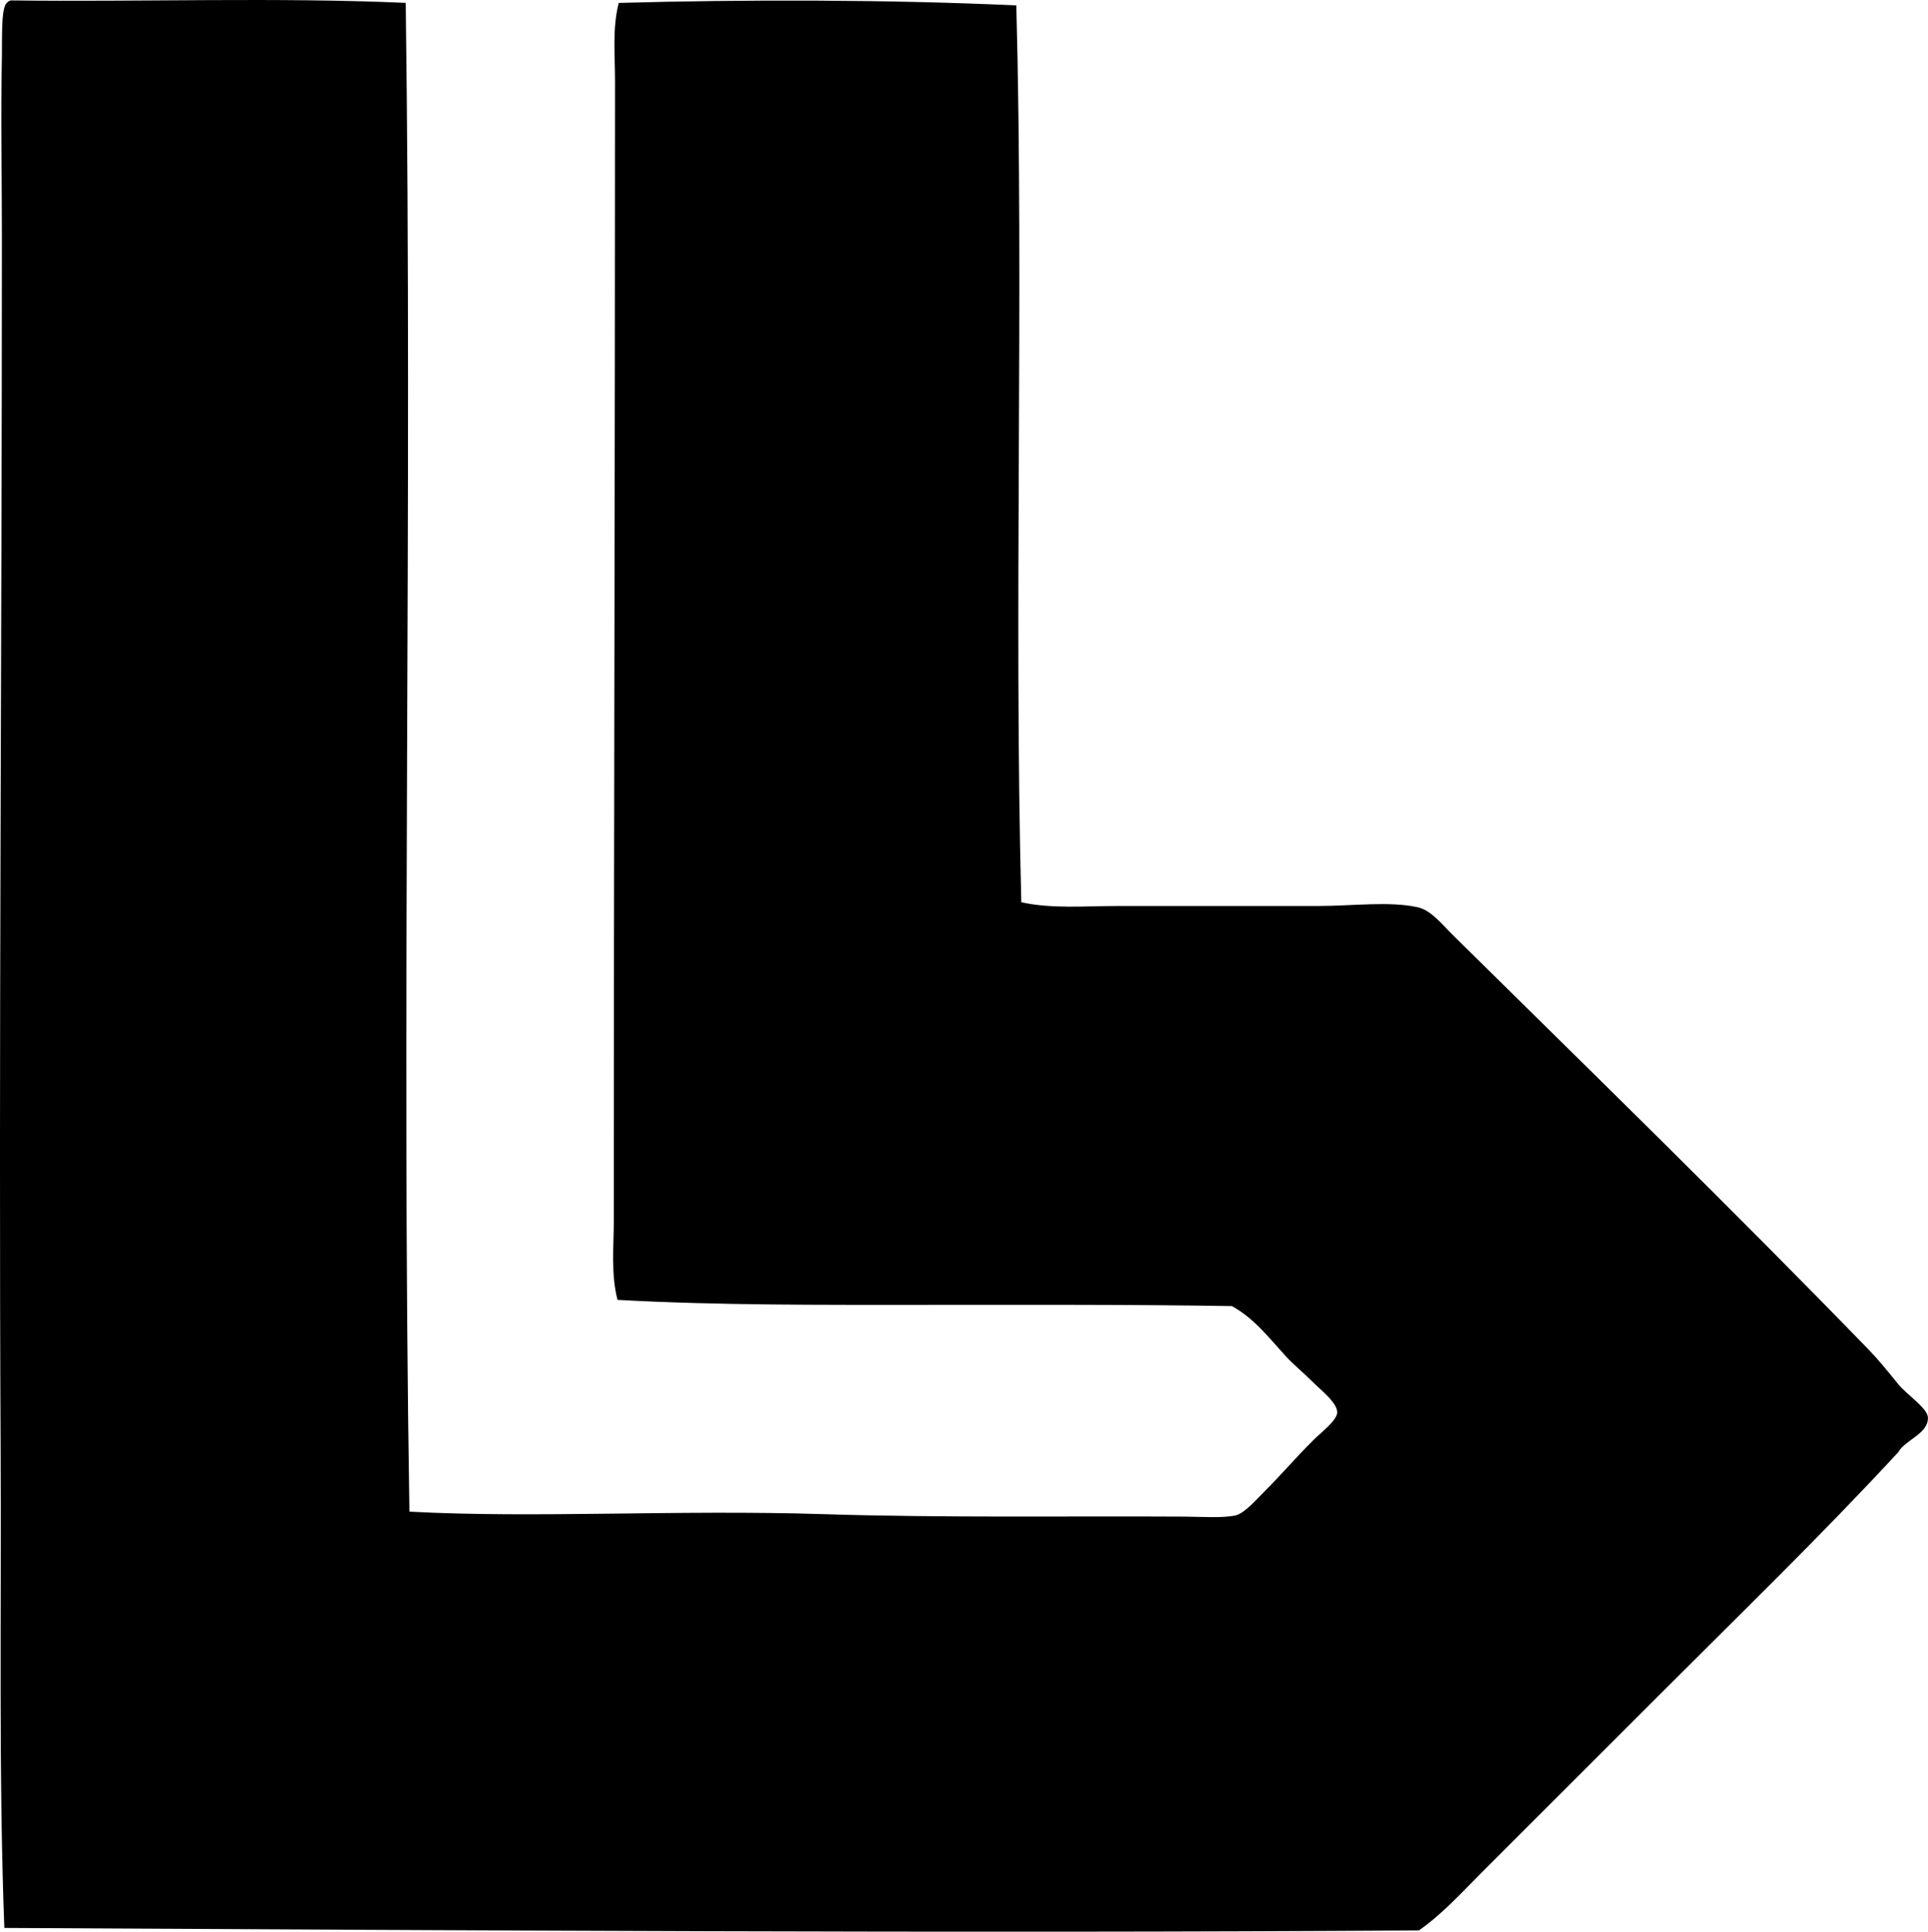 <?xml version="1.0" encoding="iso-8859-1"?>
<!-- Generator: Adobe Illustrator 19.2.0, SVG Export Plug-In . SVG Version: 6.00 Build 0)  -->
<svg version="1.1" xmlns="http://www.w3.org/2000/svg" xmlns:xlink="http://www.w3.org/1999/xlink" x="0px" y="0px"
	 viewBox="0 0 76.089 76.226" style="enable-background:new 0 0 76.089 76.226;" xml:space="preserve">
<g id="Ravuron_x5F_75">
	<path style="fill-rule:evenodd;clip-rule:evenodd;" d="M16.012,0.114c0.269,19.953-0.174,39.67,0.146,59.54
		c4.957,0.266,10.543-0.084,16.327,0.098c4.765,0.15,9.576,0.072,14.274,0.098c0.697,0.004,1.474,0.066,2.004-0.049
		c0.345-0.075,0.842-0.647,1.124-0.929c0.733-0.733,1.168-1.266,1.956-2.053c0.288-0.287,0.916-0.759,0.929-1.075
		c0.015-0.381-0.646-0.89-0.929-1.173c-0.408-0.408-0.791-0.716-1.076-1.026c-0.726-0.793-1.265-1.513-2.15-2.004
		c-4.044-0.065-8.009-0.049-12.123-0.049c-4.029,0-8.169,0.023-12.123-0.196c-0.264-1.013-0.147-2.092-0.147-3.128
		c0-15.013,0.049-29.685,0.049-44.972c0-1.018-0.112-2.074,0.146-3.08c4.965-0.141,10.696-0.134,15.691,0.098
		c0.302,11.435-0.103,23.771,0.196,35.391c1.212,0.266,2.5,0.147,3.812,0.147c2.612,0,5.169,0,7.919,0
		c1.332,0,2.79-0.197,3.91,0.049c0.529,0.116,0.941,0.653,1.418,1.124c5.531,5.465,10.902,10.69,16.375,16.327
		c0.382,0.393,0.721,0.81,1.173,1.369c0.342,0.422,1.163,0.947,1.173,1.32c0.018,0.644-0.899,0.877-1.173,1.369
		c-3.029,3.277-6.232,6.379-9.385,9.532c-2.36,2.36-4.712,4.712-7.088,7.088c-0.775,0.775-1.535,1.62-2.444,2.249
		c-18.357,0.121-37.683-0.004-55.825-0.098c-0.228-6.089-0.114-12.405-0.146-18.771C-0.054,41.528,0.075,25.724,0.075,9.304
		c0-2.342-0.05-4.743,0-7.039C0.09,1.598,0.031,0.308,0.271,0.114C0.307,0.068,0.36,0.04,0.418,0.016
		C5.55,0.081,10.966-0.113,16.012,0.114z"/>
</g>
<g id="Layer_1">
</g>
</svg>
